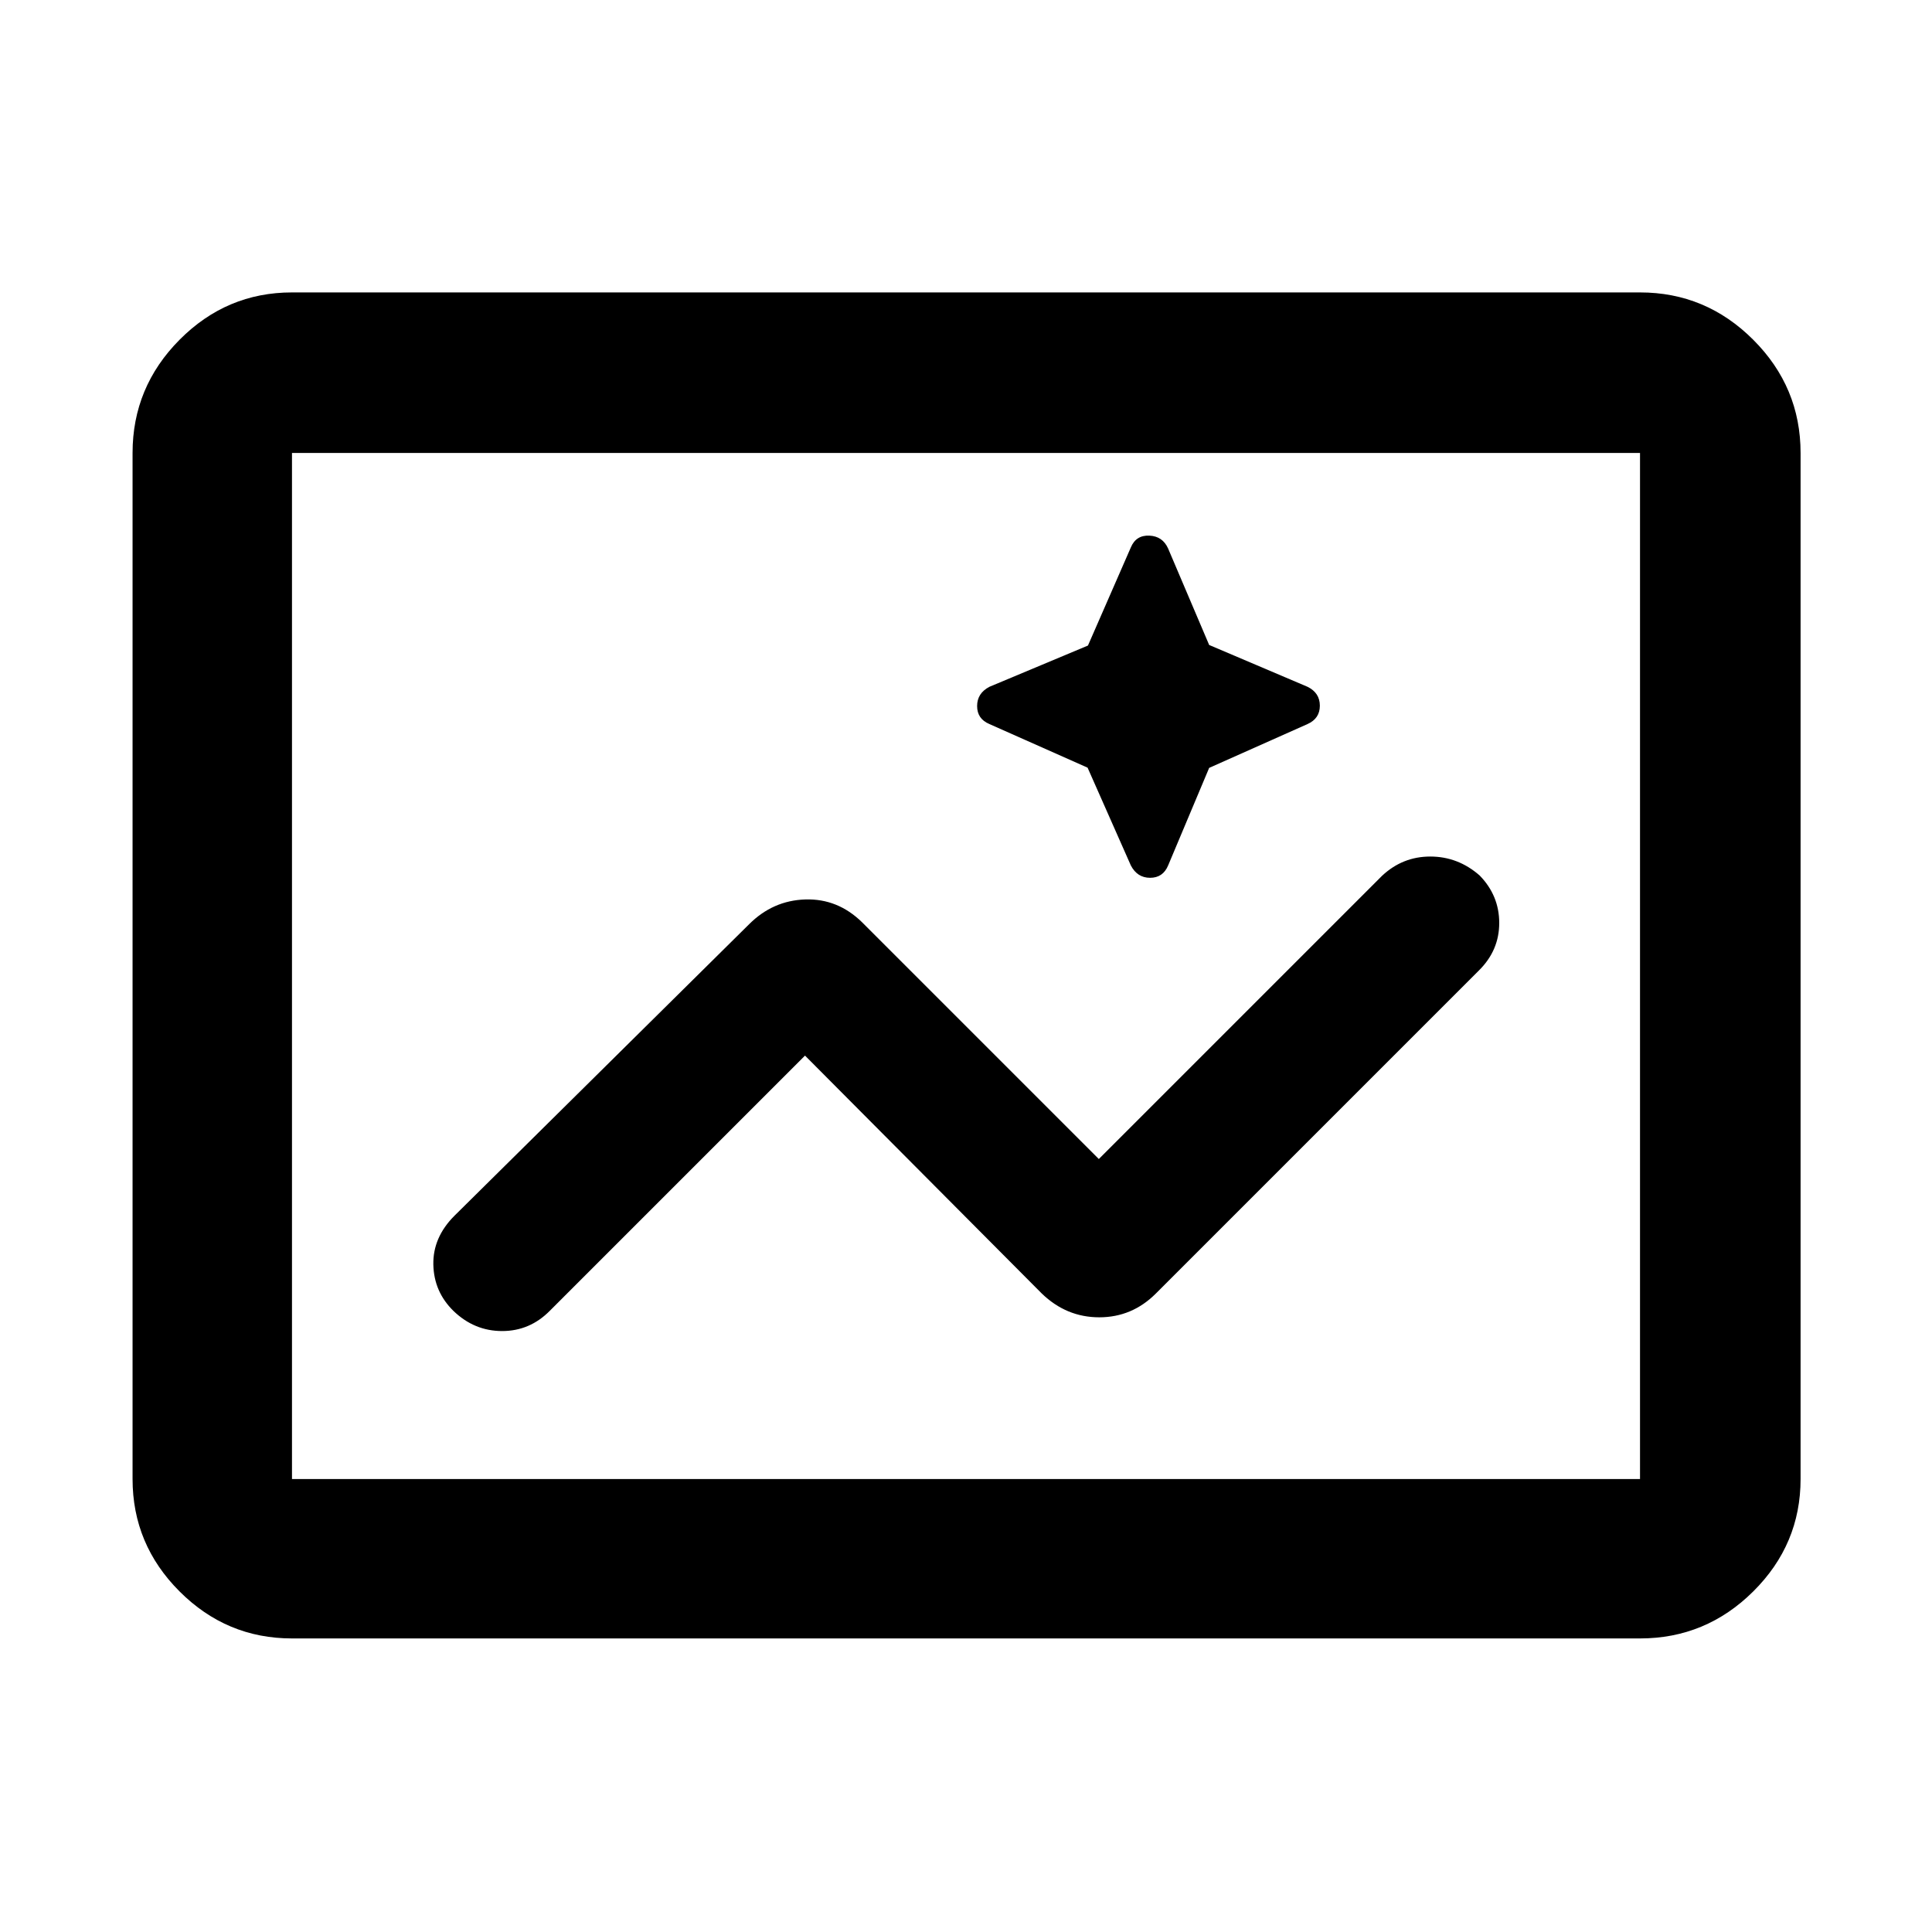 <svg xmlns="http://www.w3.org/2000/svg" width="48" height="48" viewBox="0 -960 960 960"><path d="M145.087-145.869q-32.507 0-55.862-23.356-23.356-23.355-23.356-55.862v-509.826q0-32.74 23.356-56.262 23.355-23.521 55.862-23.521h669.826q32.74 0 56.262 23.521 23.521 23.522 23.521 56.262v509.826q0 32.507-23.521 55.862-23.522 23.356-56.262 23.356H145.087Zm0-79.218h669.826v-509.826H145.087v509.826Zm0 0v-509.826 509.826ZM400-435.478l117.652 118.217q12.237 11.826 28.554 11.826 16.316 0 28.142-11.826l160.478-160.478q10.131-9.989 10.131-23.631t-9.739-23.614q-10.748-9.407-24.515-9.407-13.767 0-23.964 9.565L546-384.087 428.348-501.739q-12.083-11.826-28.194-11.326-16.111.5-27.937 12.326L225.819-355.906q-10.776 10.776-10.493 24.29.283 13.514 10.022 23.035 10.359 9.972 24.156 9.972 13.798 0 23.757-10.13L400-435.478Zm140.417-143.068 21.496 48.59q3.191 6.13 9.574 6.13t8.948-6.13l20.389-48.483 48.872-21.778q6.13-2.739 6.13-9.122t-6.13-9.4l-48.872-20.778-20.389-47.918q-2.739-6.13-9.348-6.413-6.609-.282-9.174 5.848l-21.315 48.77-48.946 20.491q-6.131 3.191-6.131 9.574t6.131 8.948l48.765 21.671Z"/></svg>